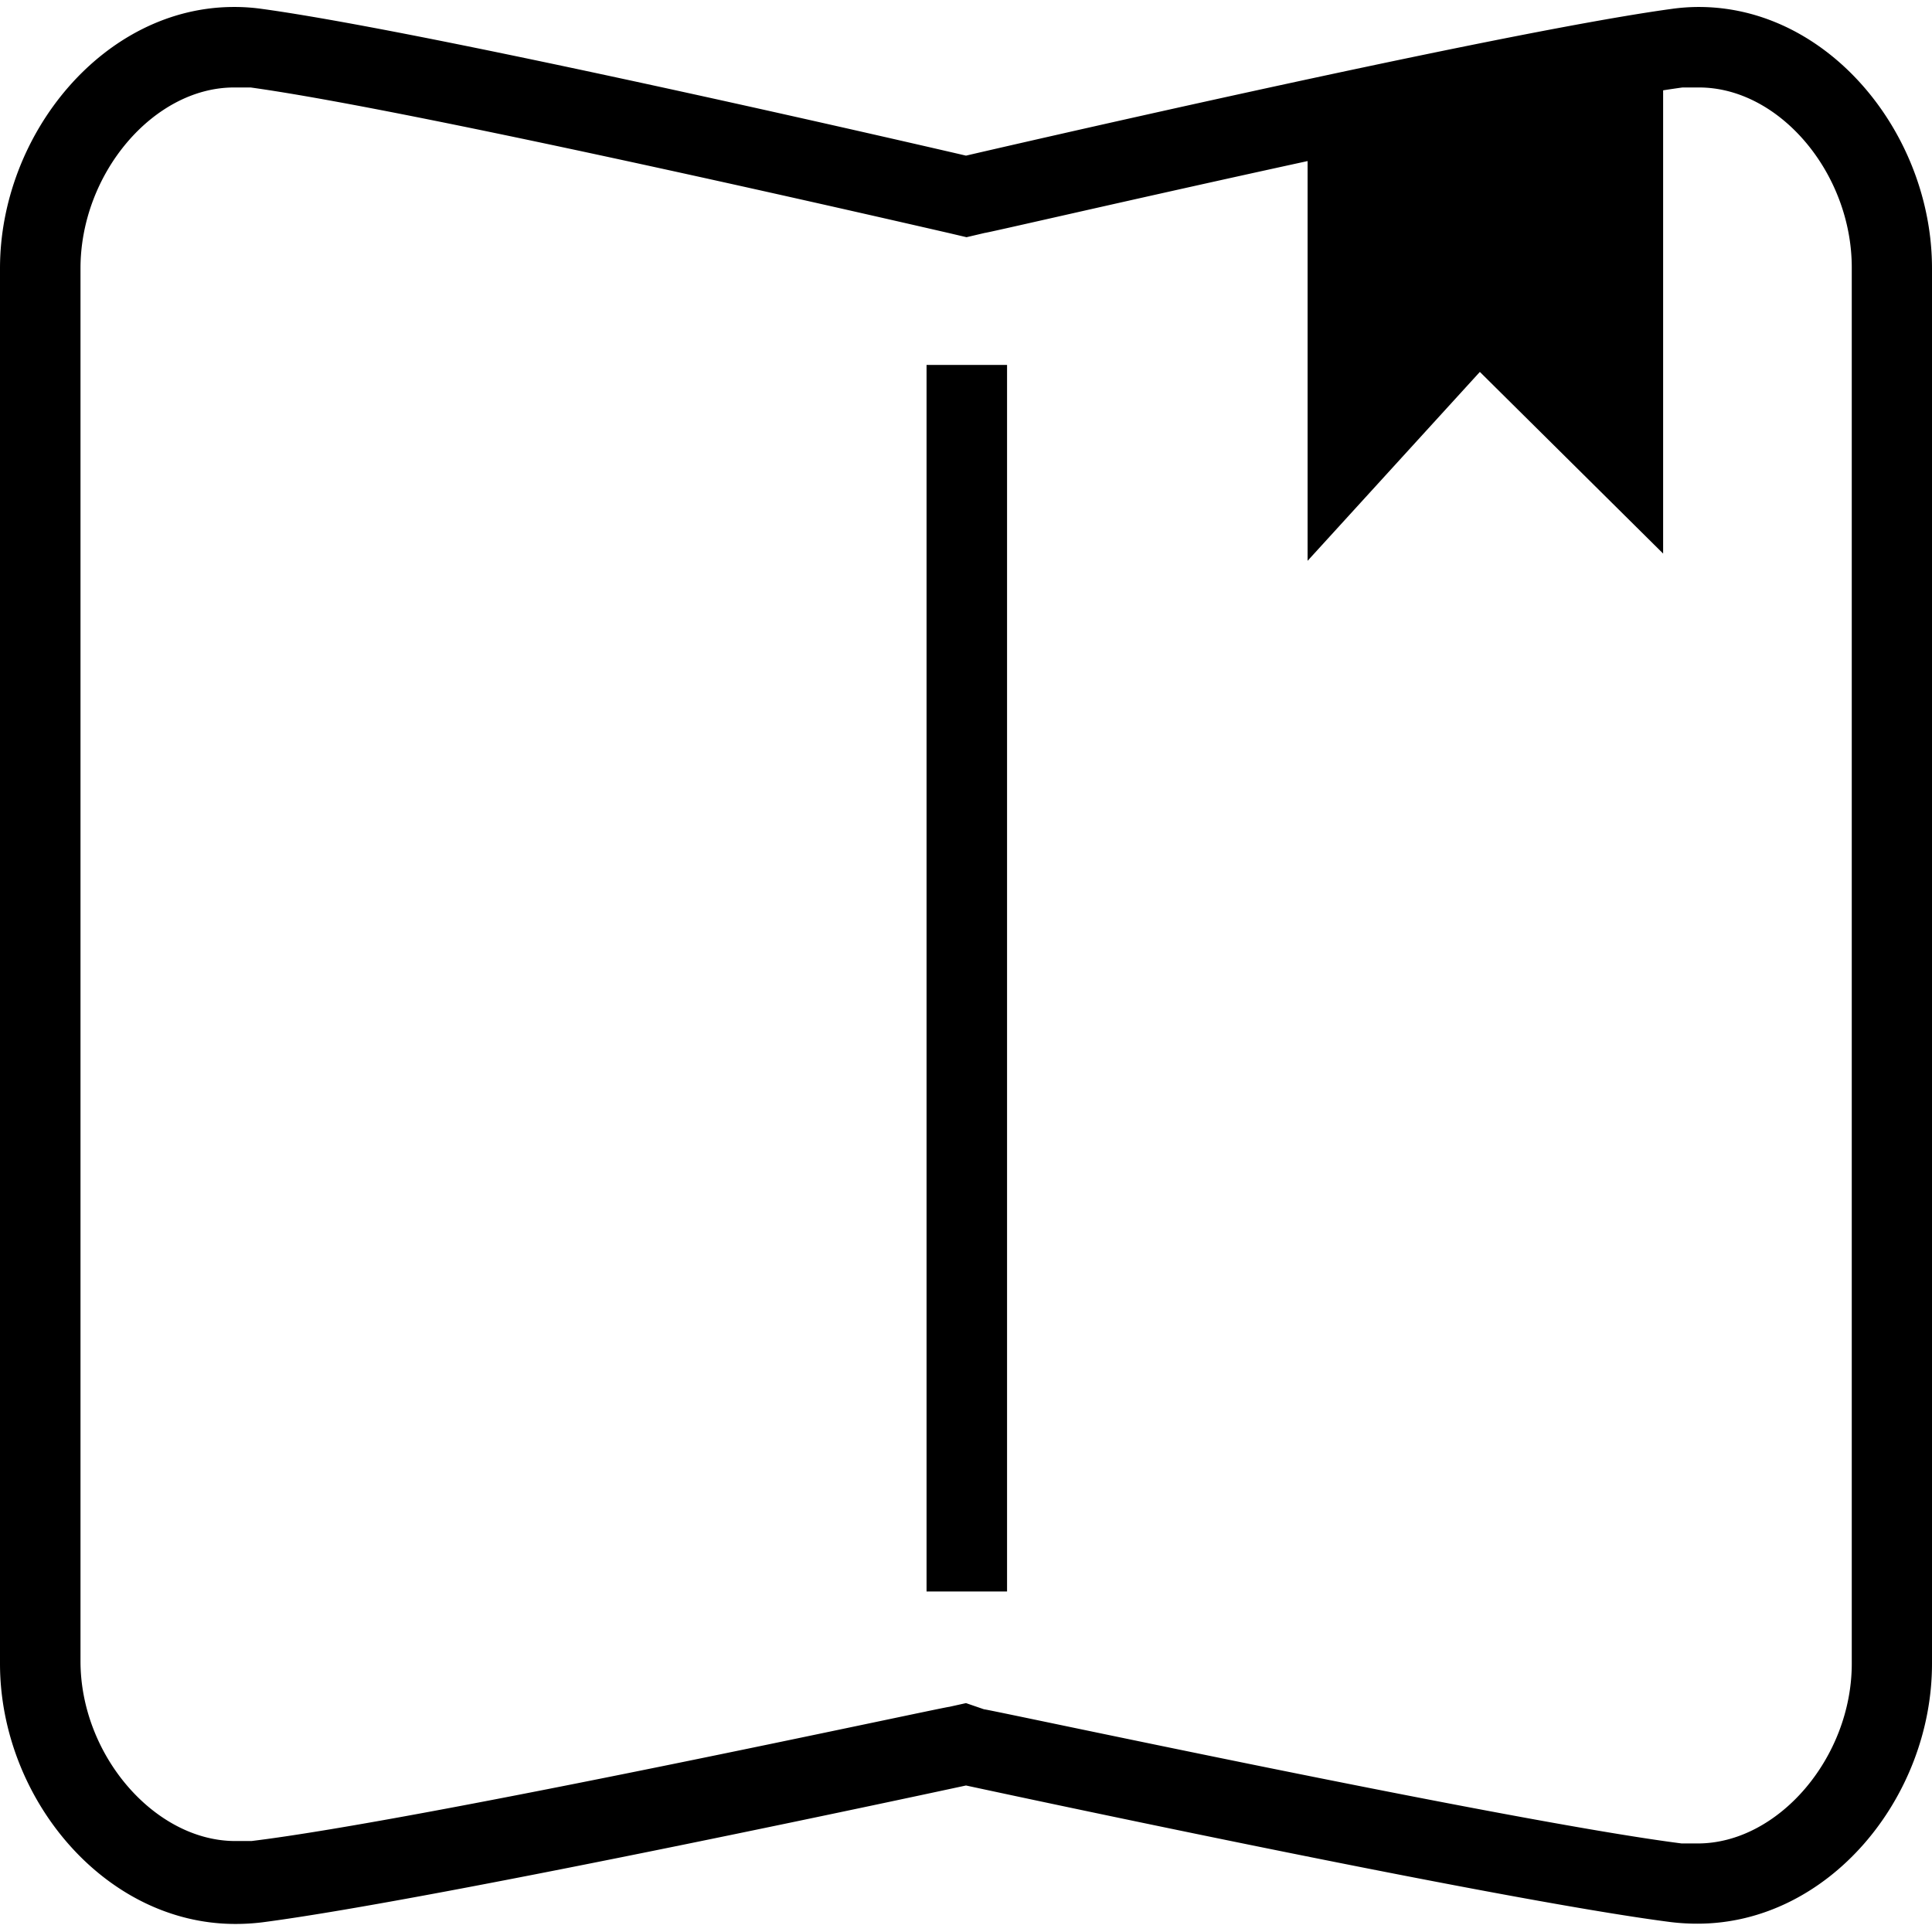 <svg xmlns="http://www.w3.org/2000/svg" viewBox="0 0 72 72">
  <path fill="inherit"
        d="M8.72,3.26c.21,0,.42,0,.62,0,6.44.89,25.81,5.38,26,5.42l.68.16.68-.16c.19,0,19.55-4.53,26-5.42.2,0,.41,0,.62,0,3,0,5.69,3.2,5.69,6.71V62c0,3.5-2.74,6.7-5.74,6.7-.2,0-.4,0-.6,0-6.43-.82-25.81-5-26-5L36,63.47l-.63.14c-.2,0-19.59,4.22-26,5-.2,0-.4,0-.6,0-3,0-5.77-3.2-5.77-6.7V10C3,6.46,5.73,3.26,8.72,3.26m0-3C3.87.26,0,5,0,10V62c0,5,3.89,9.7,8.77,9.7a8.18,8.18,0,0,0,1-.06C16.38,70.78,36,66.54,36,66.54s19.63,4.24,26.26,5.09a8.18,8.18,0,0,0,1,.06C68.14,71.69,72,67,72,62V10C72,5,68.16.26,63.31.26a7.23,7.23,0,0,0-1,.07C55.63,1.24,36,5.8,36,5.8S16.4,1.24,9.75.33a7.23,7.23,0,0,0-1-.07Z"/>
  <rect fill="inherit" x="34.53" y="13.6" width="3" height="45.71"/>
  <polyline fill="inherit" points="50.23 4.28 50.23 17.03 55.1 11.7 60.48 17.03 60.48 2.07"/>
  <polygon fill="inherit"
           points="48.73 20.9 48.73 4.28 51.73 4.28 51.73 13.16 55.04 9.53 58.98 13.43 58.98 2.07 61.98 2.07 61.98 20.63 55.15 13.86 48.73 20.9"/>
</svg>
